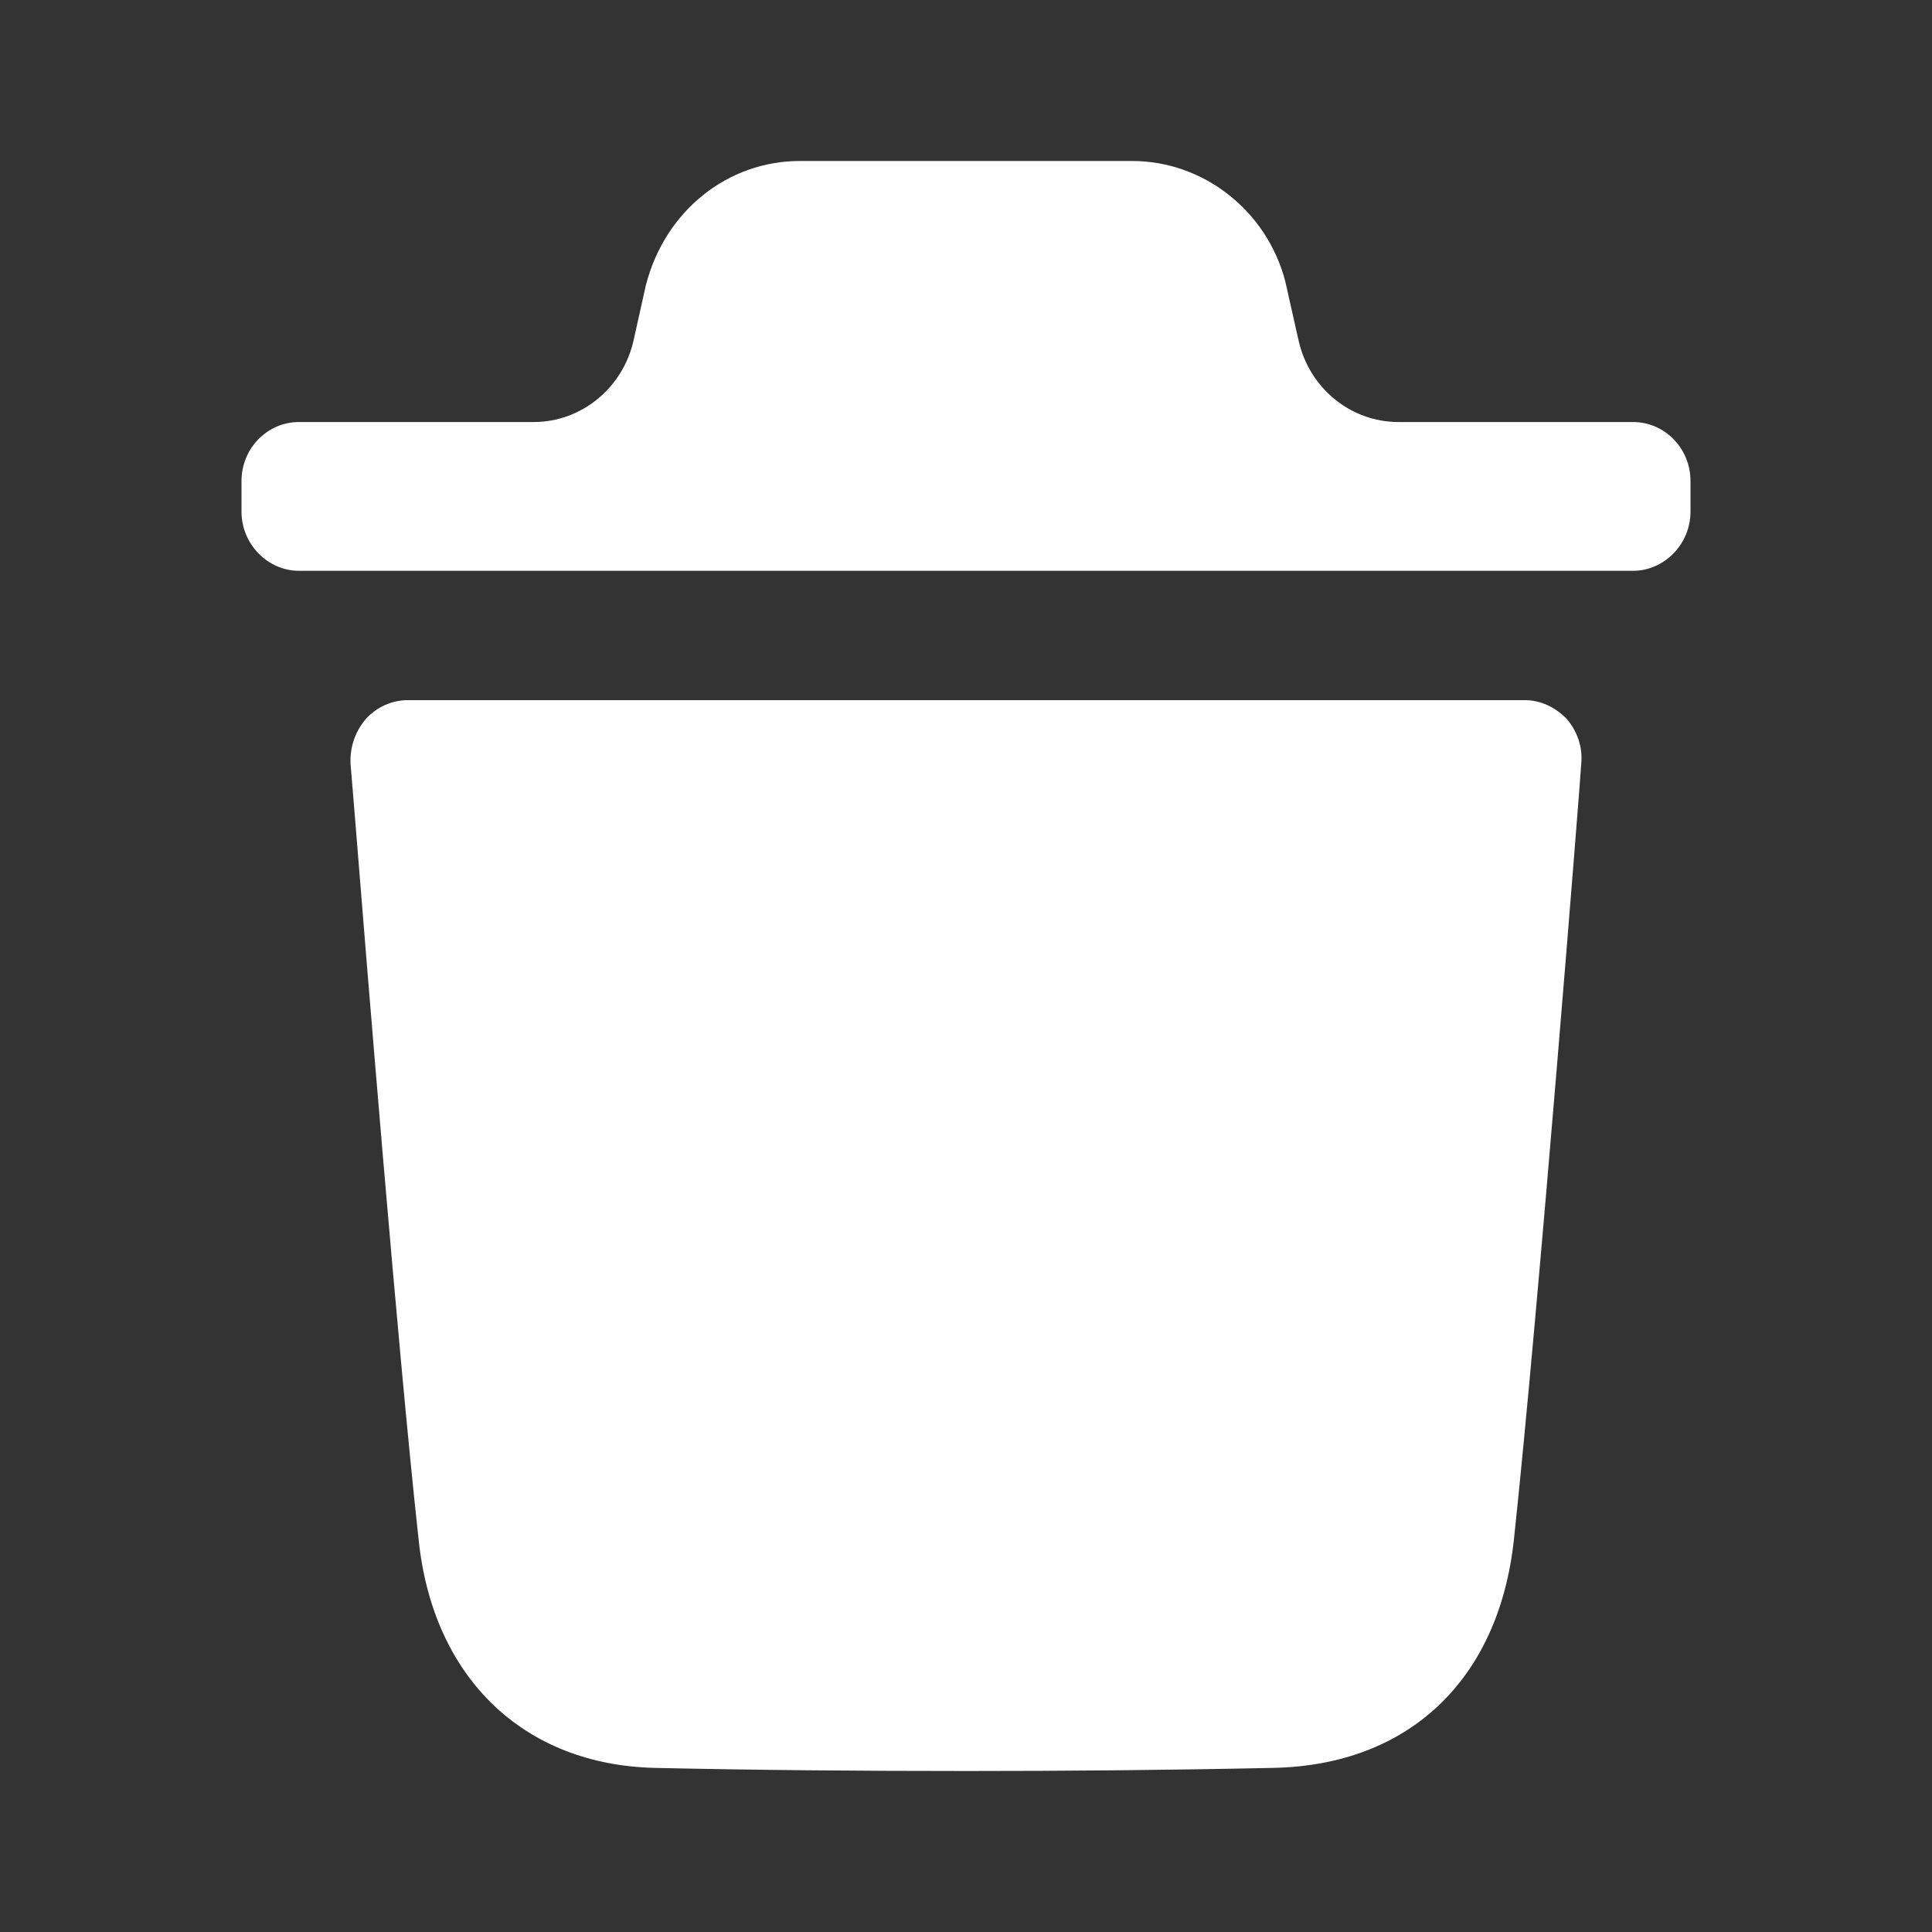 <svg width="18" height="18" viewBox="0 0 18 18" fill="none" xmlns="http://www.w3.org/2000/svg">
<rect x="0" y="0" width="18" height="18" fill="#333333" stroke="none"/>
<path fill-rule="evenodd" clip-rule="evenodd" d="M15.215 3.932C15.507 3.932 15.75 4.174 15.75 4.483V4.768C15.75 5.068 15.507 5.318 15.215 5.318H2.785C2.493 5.318 2.25 5.068 2.25 4.768V4.483C2.25 4.174 2.493 3.932 2.785 3.932H4.972C5.416 3.932 5.803 3.616 5.903 3.171L6.017 2.659C6.195 1.963 6.781 1.5 7.451 1.5H10.549C11.212 1.5 11.804 1.963 11.975 2.623L12.098 3.17C12.197 3.616 12.584 3.932 13.029 3.932H15.215ZM14.104 14.351C14.333 12.223 14.732 7.168 14.732 7.117C14.747 6.962 14.697 6.816 14.597 6.698C14.489 6.588 14.354 6.523 14.204 6.523H3.801C3.651 6.523 3.508 6.588 3.409 6.698C3.308 6.816 3.259 6.962 3.266 7.117C3.267 7.126 3.282 7.304 3.306 7.602C3.412 8.924 3.709 12.608 3.901 14.351C4.036 15.634 4.879 16.442 6.099 16.471C7.041 16.492 8.011 16.5 9.003 16.5C9.937 16.5 10.886 16.492 11.857 16.471C13.12 16.449 13.961 15.656 14.104 14.351Z" fill="white"/>
</svg>
